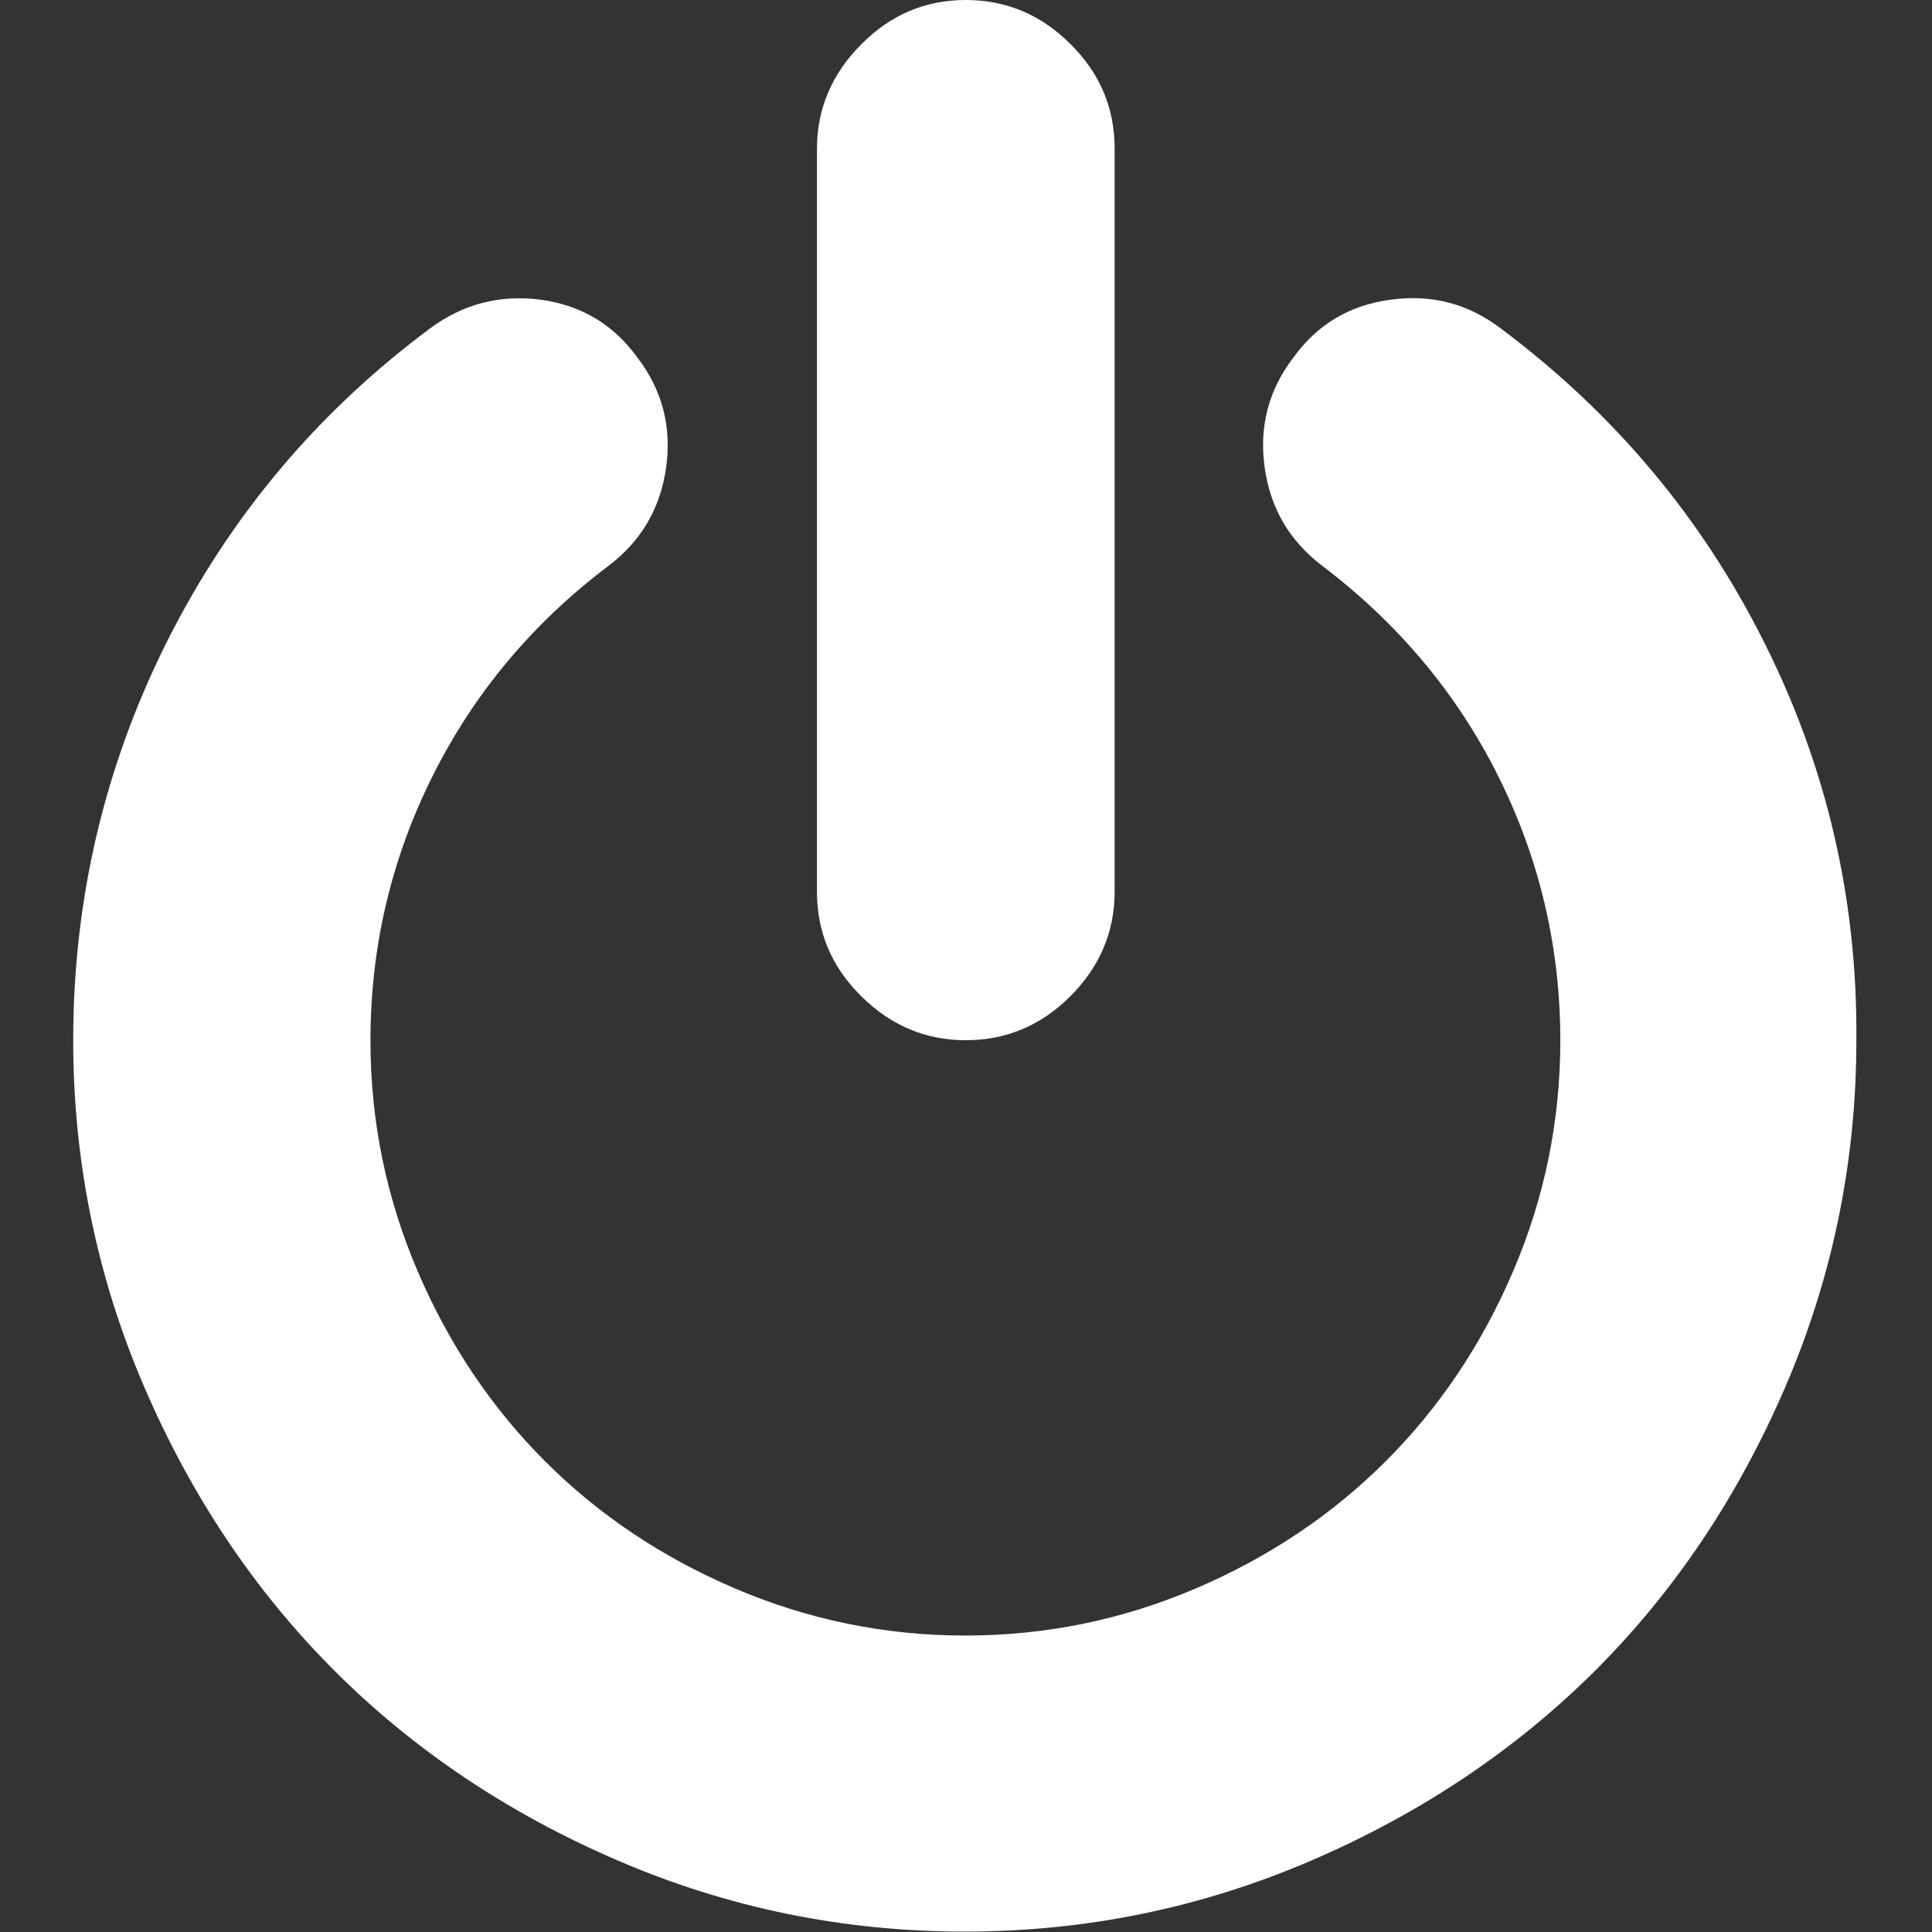 <?xml version="1.0" encoding="utf-8"?>
<!-- Generator: Adobe Illustrator 23.0.6, SVG Export Plug-In . SVG Version: 6.00 Build 0)  -->
<svg version="1.1" id="Capa_1" xmlns="http://www.w3.org/2000/svg" xmlns:xlink="http://www.w3.org/1999/xlink" x="0px" y="0px"
	 viewBox="0 0 475.1 475.1" style="enable-background:new 0 0 475.1 475.1;" xml:space="preserve">
<rect x="0" y="0" width="475.1" height="475.1" fill="#333333" stroke="none"/>
<style type="text/css">
	.st0{fill:#FFFFFF;}
</style>
<g>
	<g>
		<path class="st0" d="M237.5,255.8c9.9,0,18.5-3.6,25.7-10.8c7.2-7.2,10.9-15.8,10.9-25.7V36.5c0-9.9-3.6-18.5-10.9-25.7
			C256,3.6,247.4,0,237.5,0c-9.9,0-18.5,3.6-25.7,10.9c-7.2,7.2-10.9,15.8-10.9,25.7v182.7c0,9.9,3.6,18.5,10.9,25.7
			C219.1,252.2,227.6,255.8,237.5,255.8z"/>
		<path class="st0" d="M433.8,157.9c-15.3-30.6-36.9-56.3-64.7-77.1c-8-6.1-17-8.5-27.1-7.1c-10.1,1.3-18.1,6.1-24,14.3
			c-6.1,8-8.4,17-7,27c1.4,10,6.1,18,14.1,24.1c18.6,14.1,33.1,31.3,43.3,51.7c10.2,20.4,15.3,42.1,15.3,65.1
			c0,19.8-3.9,38.7-11.6,56.7c-7.7,18-18.1,33.5-31.3,46.7c-13.1,13.1-28.7,23.6-46.7,31.3c-18,7.7-36.9,11.6-56.7,11.6
			c-19.8,0-38.7-3.9-56.7-11.6c-18-7.7-33.5-18.1-46.7-31.3c-13.1-13.1-23.6-28.7-31.3-46.7c-7.7-18-11.6-36.9-11.6-56.7
			c0-23,5.1-44.7,15.3-65.1c10.2-20.4,24.6-37.6,43.3-51.7c8-6.1,12.7-14.1,14.1-24.1c1.4-10-0.9-19-7-27
			c-5.9-8.2-13.8-12.9-23.8-14.3c-10-1.3-19.1,1-27.3,7.1c-27.8,20.7-49.3,46.4-64.7,77.1c-15.3,30.6-23,63.3-23,97.9
			c0,29.7,5.8,58.1,17.4,85.1c11.6,27,27.2,50.3,46.8,69.9c19.6,19.6,42.9,35.2,69.9,46.8c27,11.6,55.4,17.4,85.1,17.4
			c29.7,0,58.1-5.8,85.1-17.4c27-11.6,50.3-27.2,70-46.8c19.6-19.6,35.2-42.9,46.8-69.9s17.4-55.4,17.4-85.1
			C456.8,221.2,449.2,188.5,433.8,157.9z"/>
	</g>
</g>
</svg>

